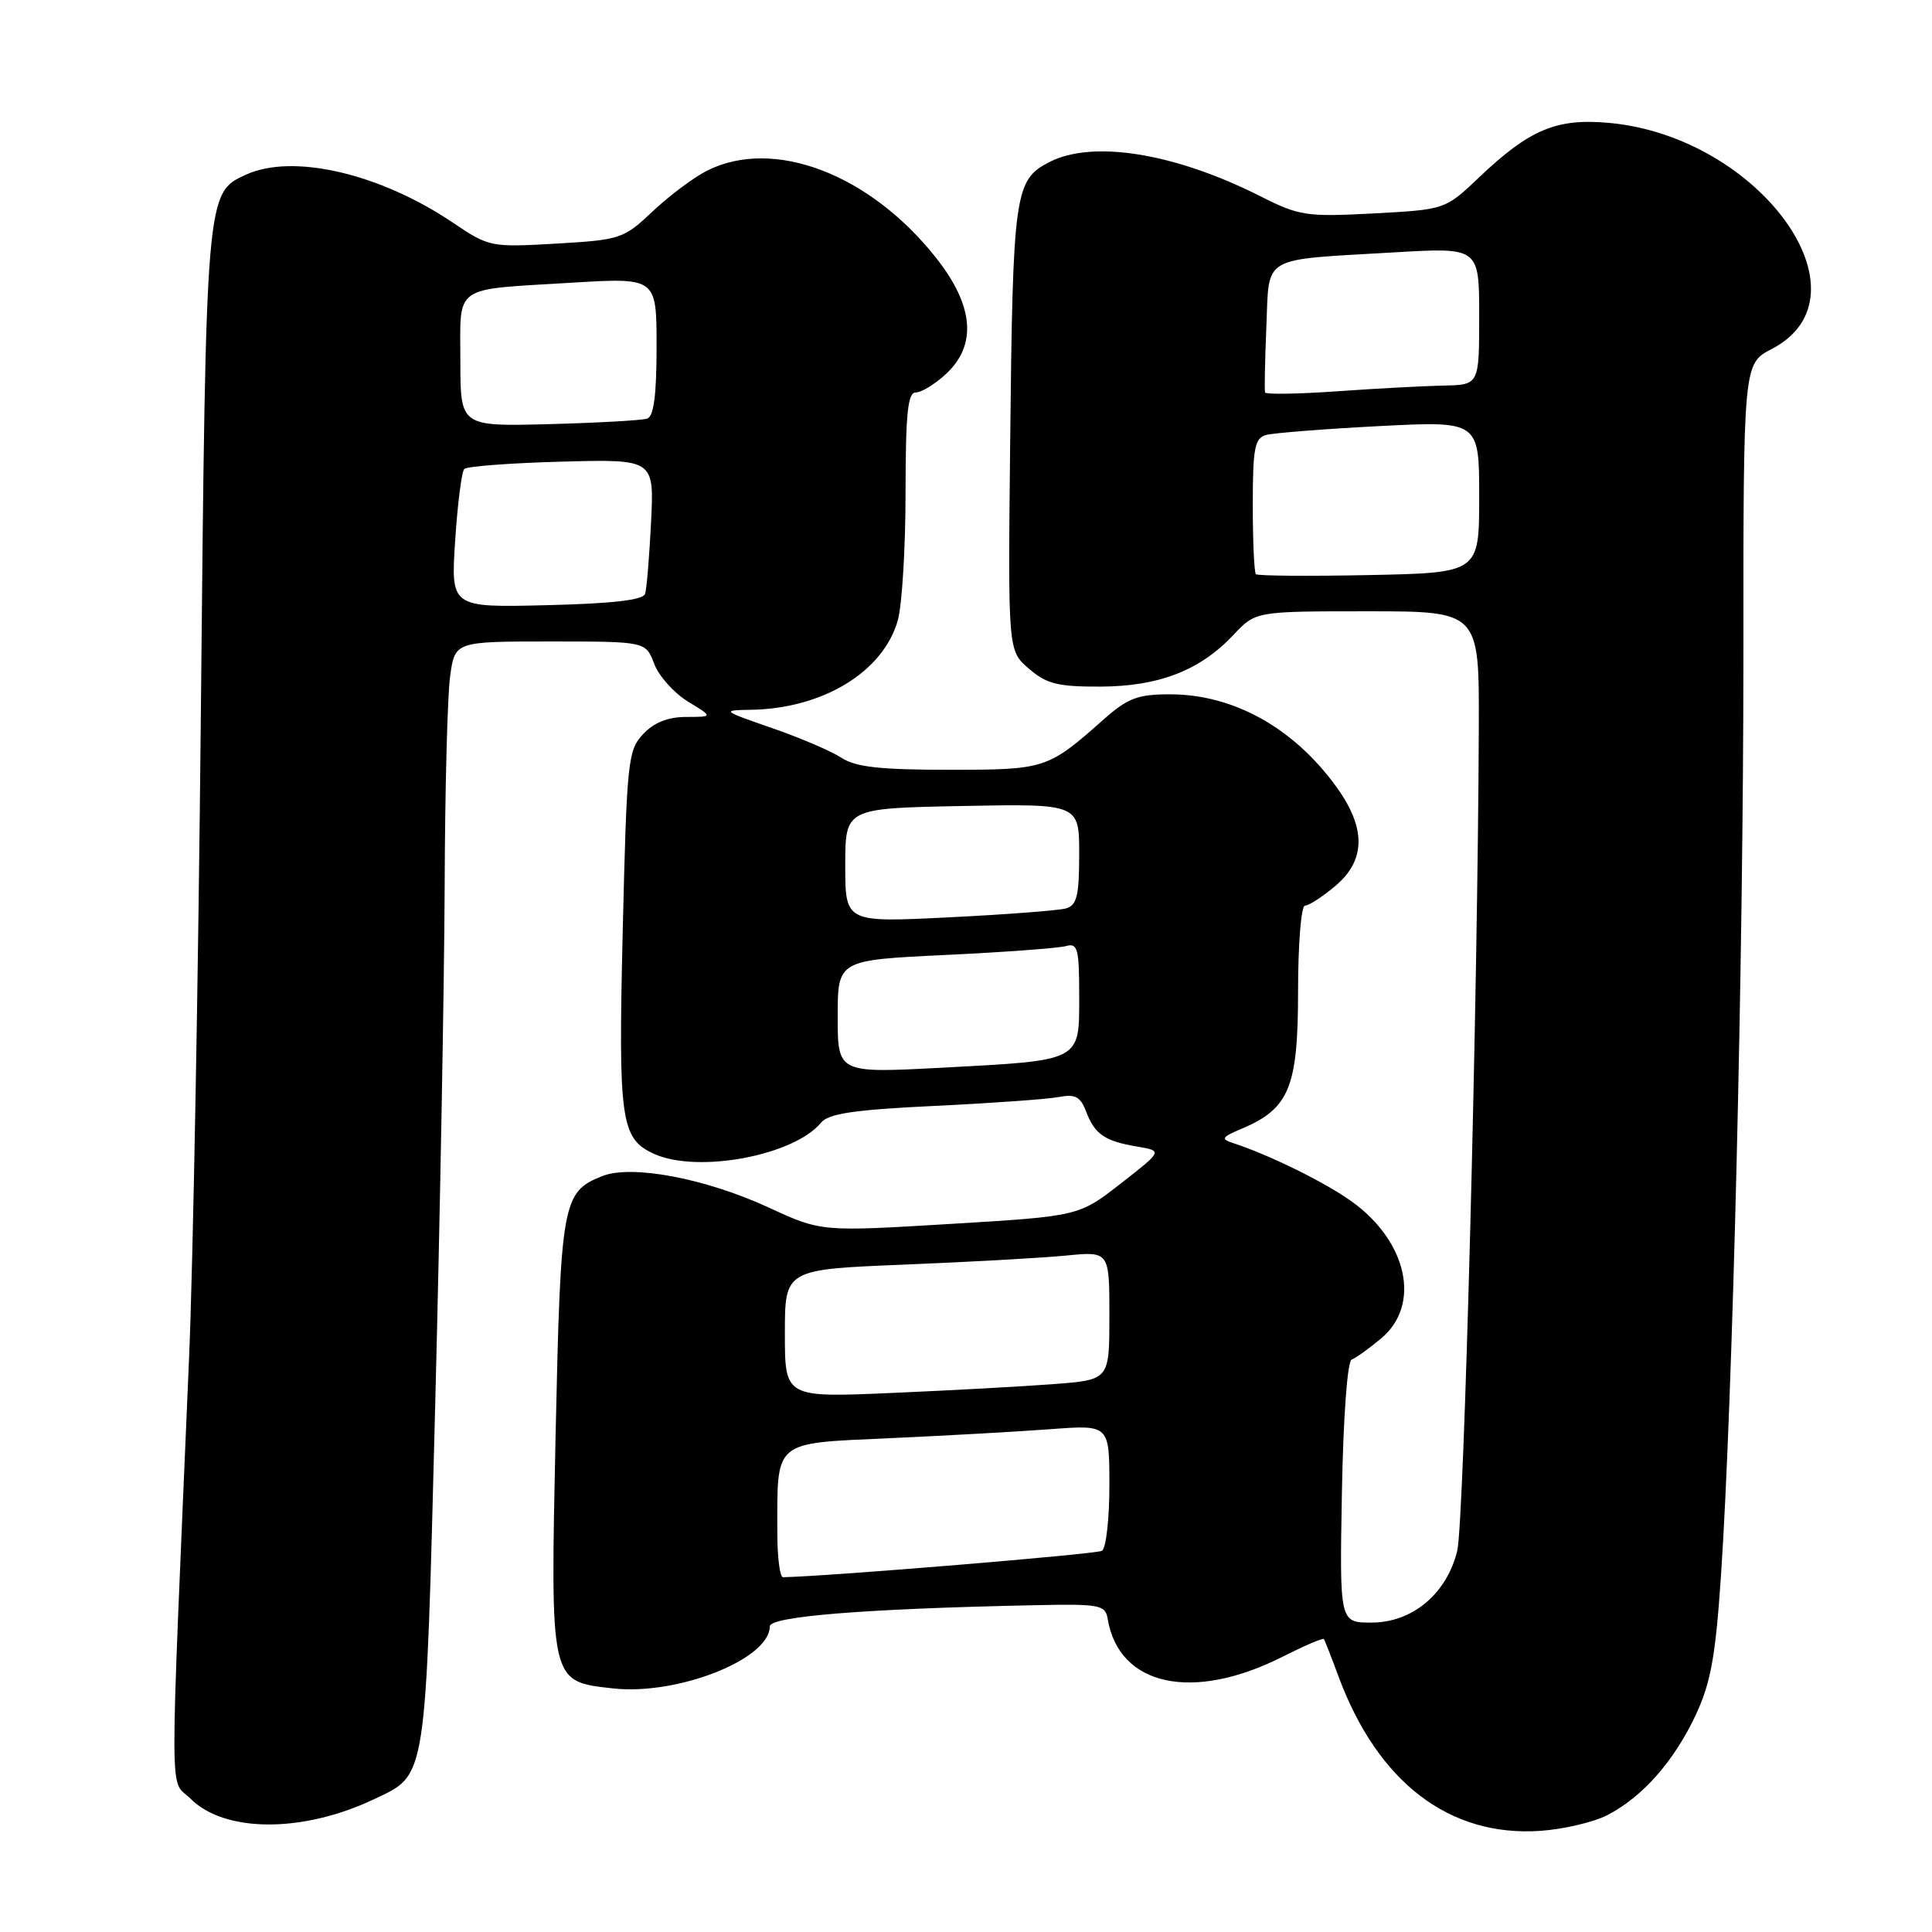 <?xml version="1.0" encoding="UTF-8" standalone="no"?>
<!DOCTYPE svg PUBLIC "-//W3C//DTD SVG 1.1//EN" "http://www.w3.org/Graphics/SVG/1.1/DTD/svg11.dtd" >
<svg xmlns="http://www.w3.org/2000/svg" xmlns:xlink="http://www.w3.org/1999/xlink" version="1.1" viewBox="0 0 256 256">
 <g >
 <path fill="currentColor"
d=" M 212.99 240.51 C 217.65 238.10 221.81 233.38 224.69 227.25 C 226.68 222.99 227.32 219.50 228.04 208.75 C 229.58 185.94 231.01 127.11 231.01 86.85 C 231.00 48.20 231.00 48.20 234.75 46.25 C 248.38 39.19 233.20 18.10 213.18 16.28 C 206.24 15.65 202.67 17.15 196.00 23.49 C 191.50 27.77 191.50 27.77 182.00 28.28 C 173.09 28.75 172.16 28.61 167.00 26.00 C 155.64 20.27 144.77 18.51 139.02 21.49 C 134.43 23.86 134.20 25.53 133.85 58.86 C 133.56 86.23 133.56 86.23 136.34 88.61 C 138.67 90.62 140.17 91.00 145.81 90.98 C 153.56 90.95 159.01 88.84 163.44 84.13 C 166.37 81.00 166.37 81.00 181.19 81.00 C 196.00 81.00 196.00 81.00 195.95 96.25 C 195.82 132.04 194.00 201.82 193.09 205.50 C 191.69 211.20 187.14 215.00 181.73 215.00 C 177.50 215.00 177.50 215.00 177.81 197.75 C 177.99 187.75 178.54 180.35 179.10 180.15 C 179.64 179.96 181.41 178.69 183.04 177.32 C 188.30 172.89 186.51 164.55 179.15 159.23 C 175.66 156.71 168.28 153.07 163.50 151.50 C 161.71 150.92 161.82 150.71 164.58 149.54 C 170.84 146.89 172.00 144.04 172.00 131.37 C 172.00 125.08 172.41 120.00 172.92 120.00 C 173.43 120.00 175.23 118.83 176.92 117.41 C 180.99 113.99 181.04 109.74 177.07 104.25 C 171.40 96.43 163.43 92.00 155.03 92.00 C 150.76 92.00 149.44 92.50 146.25 95.32 C 138.81 101.91 138.54 102.00 125.74 102.00 C 116.63 102.00 113.37 101.64 111.50 100.41 C 110.17 99.54 106.02 97.76 102.29 96.47 C 95.63 94.16 95.58 94.12 99.50 94.05 C 109.05 93.90 117.07 89.00 118.97 82.17 C 119.53 80.15 119.99 72.54 119.99 65.25 C 120.00 54.78 120.28 52.00 121.35 52.00 C 122.10 52.00 123.90 50.90 125.35 49.55 C 129.49 45.72 129.04 40.49 124.03 34.16 C 115.24 23.04 102.50 18.19 93.70 22.61 C 91.94 23.49 88.70 25.92 86.50 27.99 C 82.63 31.65 82.22 31.78 73.69 32.28 C 65.01 32.78 64.81 32.74 59.96 29.47 C 50.30 22.97 38.80 20.31 32.60 23.14 C 27.28 25.56 27.29 25.49 26.62 94.00 C 26.29 128.93 25.58 167.62 25.05 180.00 C 22.44 241.28 22.42 235.51 25.25 238.34 C 29.77 242.86 40.11 242.89 49.55 238.41 C 56.61 235.06 56.37 236.56 57.67 186.05 C 58.31 161.00 58.87 130.10 58.92 117.39 C 58.96 104.68 59.29 92.19 59.64 89.64 C 60.27 85.00 60.27 85.00 72.92 85.00 C 85.56 85.00 85.56 85.00 86.68 87.95 C 87.29 89.57 89.30 91.82 91.14 92.95 C 94.50 94.99 94.50 94.99 90.92 95.00 C 88.50 95.00 86.66 95.73 85.22 97.27 C 83.20 99.41 83.05 100.84 82.52 123.17 C 81.91 148.51 82.24 150.88 86.66 152.89 C 92.42 155.51 105.17 153.14 108.79 148.76 C 109.79 147.55 113.18 147.05 123.79 146.54 C 131.33 146.18 138.74 145.65 140.24 145.37 C 142.49 144.94 143.16 145.30 143.93 147.32 C 145.07 150.31 146.39 151.21 150.74 151.94 C 154.05 152.50 154.05 152.50 148.51 156.82 C 142.96 161.15 142.96 161.15 125.89 162.18 C 108.81 163.21 108.81 163.21 101.87 160.01 C 93.46 156.13 83.70 154.29 79.80 155.84 C 74.51 157.94 74.29 159.21 73.62 190.15 C 72.92 223.15 72.84 222.78 81.20 223.72 C 89.76 224.68 102.00 219.85 102.00 215.51 C 102.00 214.18 114.52 213.17 136.97 212.70 C 145.74 212.51 146.46 212.65 146.77 214.50 C 148.26 223.45 158.06 225.55 170.02 219.49 C 172.87 218.05 175.30 217.01 175.42 217.18 C 175.54 217.36 176.42 219.59 177.36 222.14 C 182.56 236.16 192.04 243.42 204.09 242.60 C 207.16 242.39 211.17 241.45 212.99 240.51 Z  M 103.00 203.12 C 103.00 190.70 102.32 191.28 117.86 190.57 C 125.36 190.23 134.99 189.69 139.25 189.37 C 147.00 188.79 147.00 188.79 147.00 196.84 C 147.00 201.26 146.56 205.15 146.02 205.49 C 145.31 205.93 109.80 208.87 103.75 208.99 C 103.34 208.99 103.00 206.36 103.00 203.12 Z  M 104.00 176.70 C 104.00 168.21 104.00 168.21 119.75 167.57 C 128.41 167.22 138.09 166.68 141.25 166.37 C 147.00 165.80 147.00 165.80 147.00 174.32 C 147.00 182.83 147.00 182.83 139.75 183.39 C 135.76 183.70 126.09 184.23 118.25 184.57 C 104.00 185.19 104.00 185.19 104.00 176.70 Z  M 111.00 134.71 C 111.00 127.22 111.00 127.22 125.25 126.54 C 133.09 126.17 140.29 125.63 141.25 125.36 C 142.80 124.92 143.00 125.68 143.00 131.96 C 143.00 140.71 143.44 140.48 124.75 141.48 C 111.00 142.20 111.00 142.20 111.00 134.71 Z  M 112.00 114.67 C 112.00 107.10 112.00 107.10 127.50 106.80 C 143.00 106.50 143.00 106.50 143.00 113.18 C 143.00 118.69 142.69 119.95 141.25 120.37 C 140.29 120.64 133.31 121.18 125.75 121.55 C 112.00 122.24 112.00 122.24 112.00 114.67 Z  M 60.31 71.64 C 60.63 66.77 61.17 62.49 61.52 62.14 C 61.87 61.79 67.68 61.35 74.42 61.17 C 86.68 60.84 86.68 60.84 86.27 69.17 C 86.04 73.75 85.69 78.04 85.48 78.69 C 85.22 79.51 81.13 79.98 72.42 80.19 C 59.73 80.50 59.73 80.50 60.31 71.64 Z  M 166.41 76.08 C 166.19 75.85 166.00 71.72 166.00 66.90 C 166.00 59.41 166.25 58.06 167.75 57.64 C 168.71 57.37 175.46 56.84 182.75 56.46 C 196.00 55.78 196.00 55.78 196.00 65.84 C 196.00 75.90 196.00 75.90 181.41 76.20 C 173.39 76.36 166.64 76.31 166.41 76.08 Z  M 61.00 47.82 C 61.00 37.60 59.83 38.43 75.75 37.46 C 87.00 36.78 87.00 36.78 87.00 45.92 C 87.00 52.35 86.63 55.19 85.75 55.47 C 85.06 55.70 79.21 56.03 72.75 56.20 C 61.00 56.51 61.00 56.51 61.00 47.82 Z  M 167.63 52.00 C 167.53 51.73 167.61 47.82 167.80 43.31 C 168.21 33.71 166.87 34.49 184.75 33.44 C 196.00 32.78 196.00 32.78 196.00 41.89 C 196.00 51.00 196.00 51.00 191.25 51.09 C 188.64 51.15 182.30 51.48 177.16 51.85 C 172.02 52.21 167.73 52.28 167.63 52.00 Z "/>
</g>
</svg>